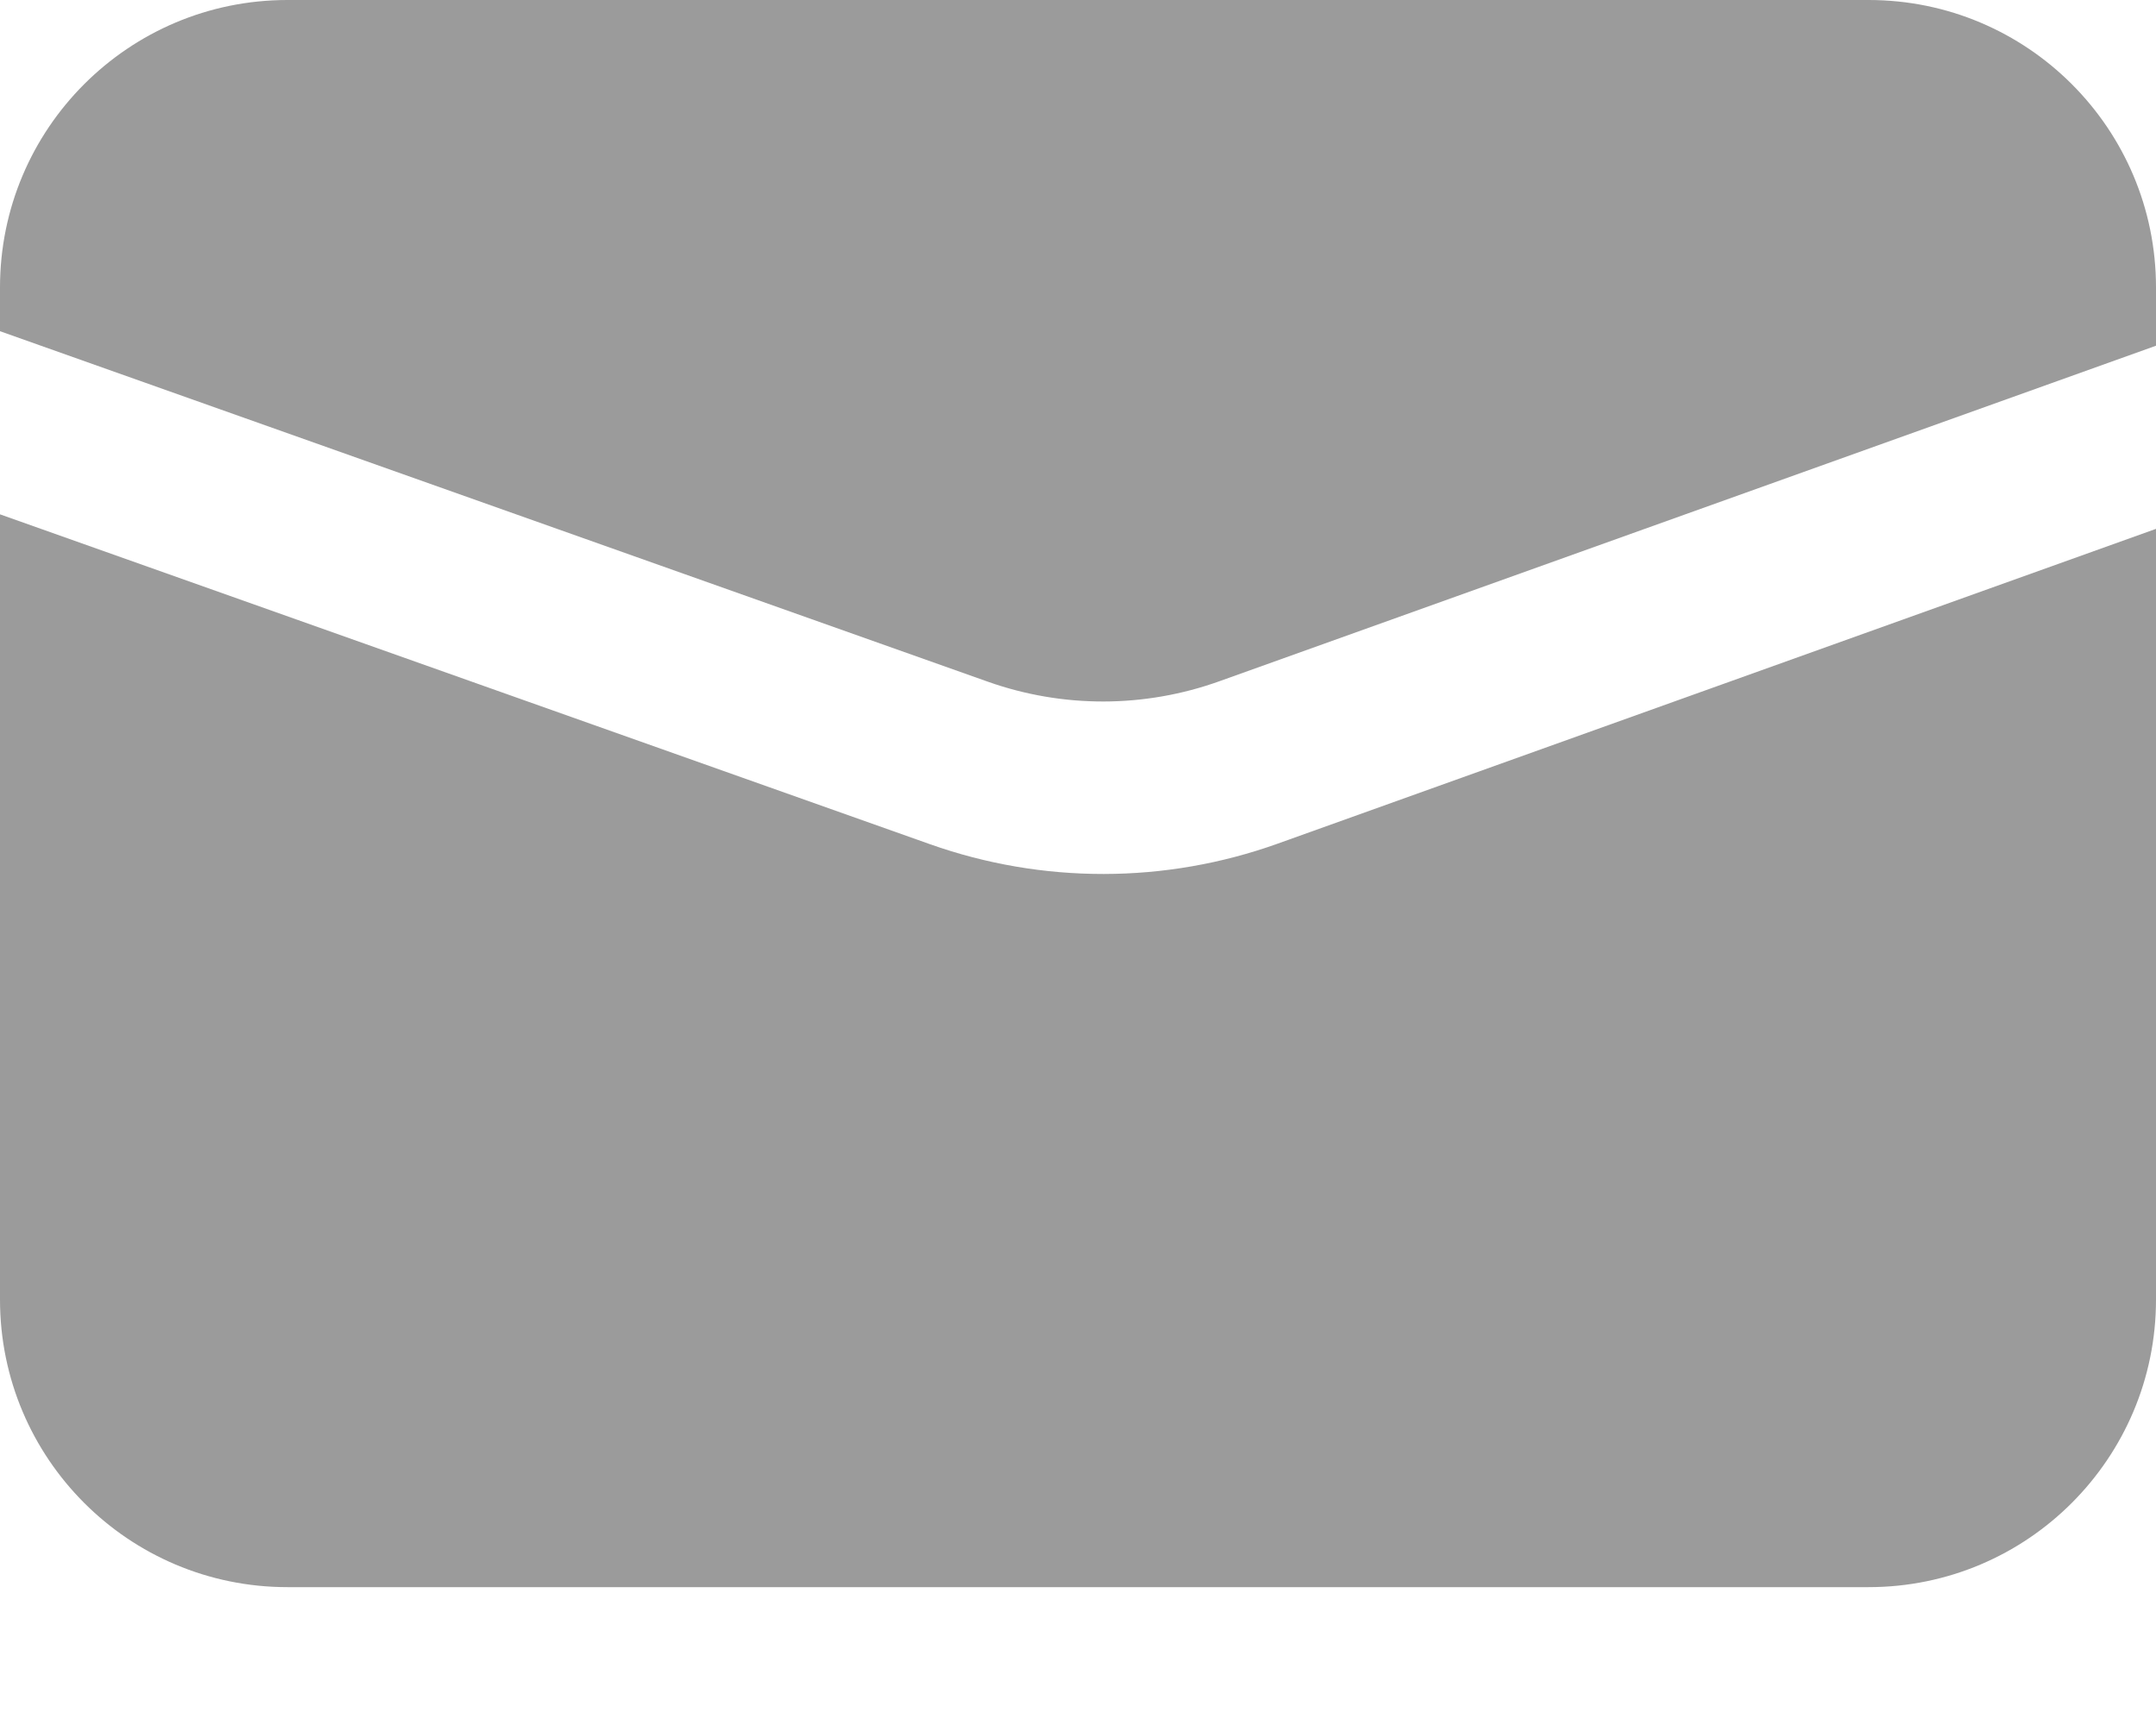 <svg width="15" height="12" viewBox="0 0 15 12" fill="#9B9B9B" xmlns="http://www.w3.org/2000/svg">
<path fill-rule="evenodd" clip-rule="evenodd" d="M2 0C0.895 0 0 0.895 0 2V2.304L6.872 4.742C7.394 4.927 7.963 4.926 8.484 4.739L15 2.405V2C15 0.895 14.105 0 13 0H2ZM15 3.679L8.889 5.869C8.107 6.149 7.253 6.15 6.471 5.873L0 3.578V9.041C0 10.145 0.895 11.041 2 11.041H13C14.105 11.041 15 10.145 15 9.041V3.679Z"/>
</svg>
